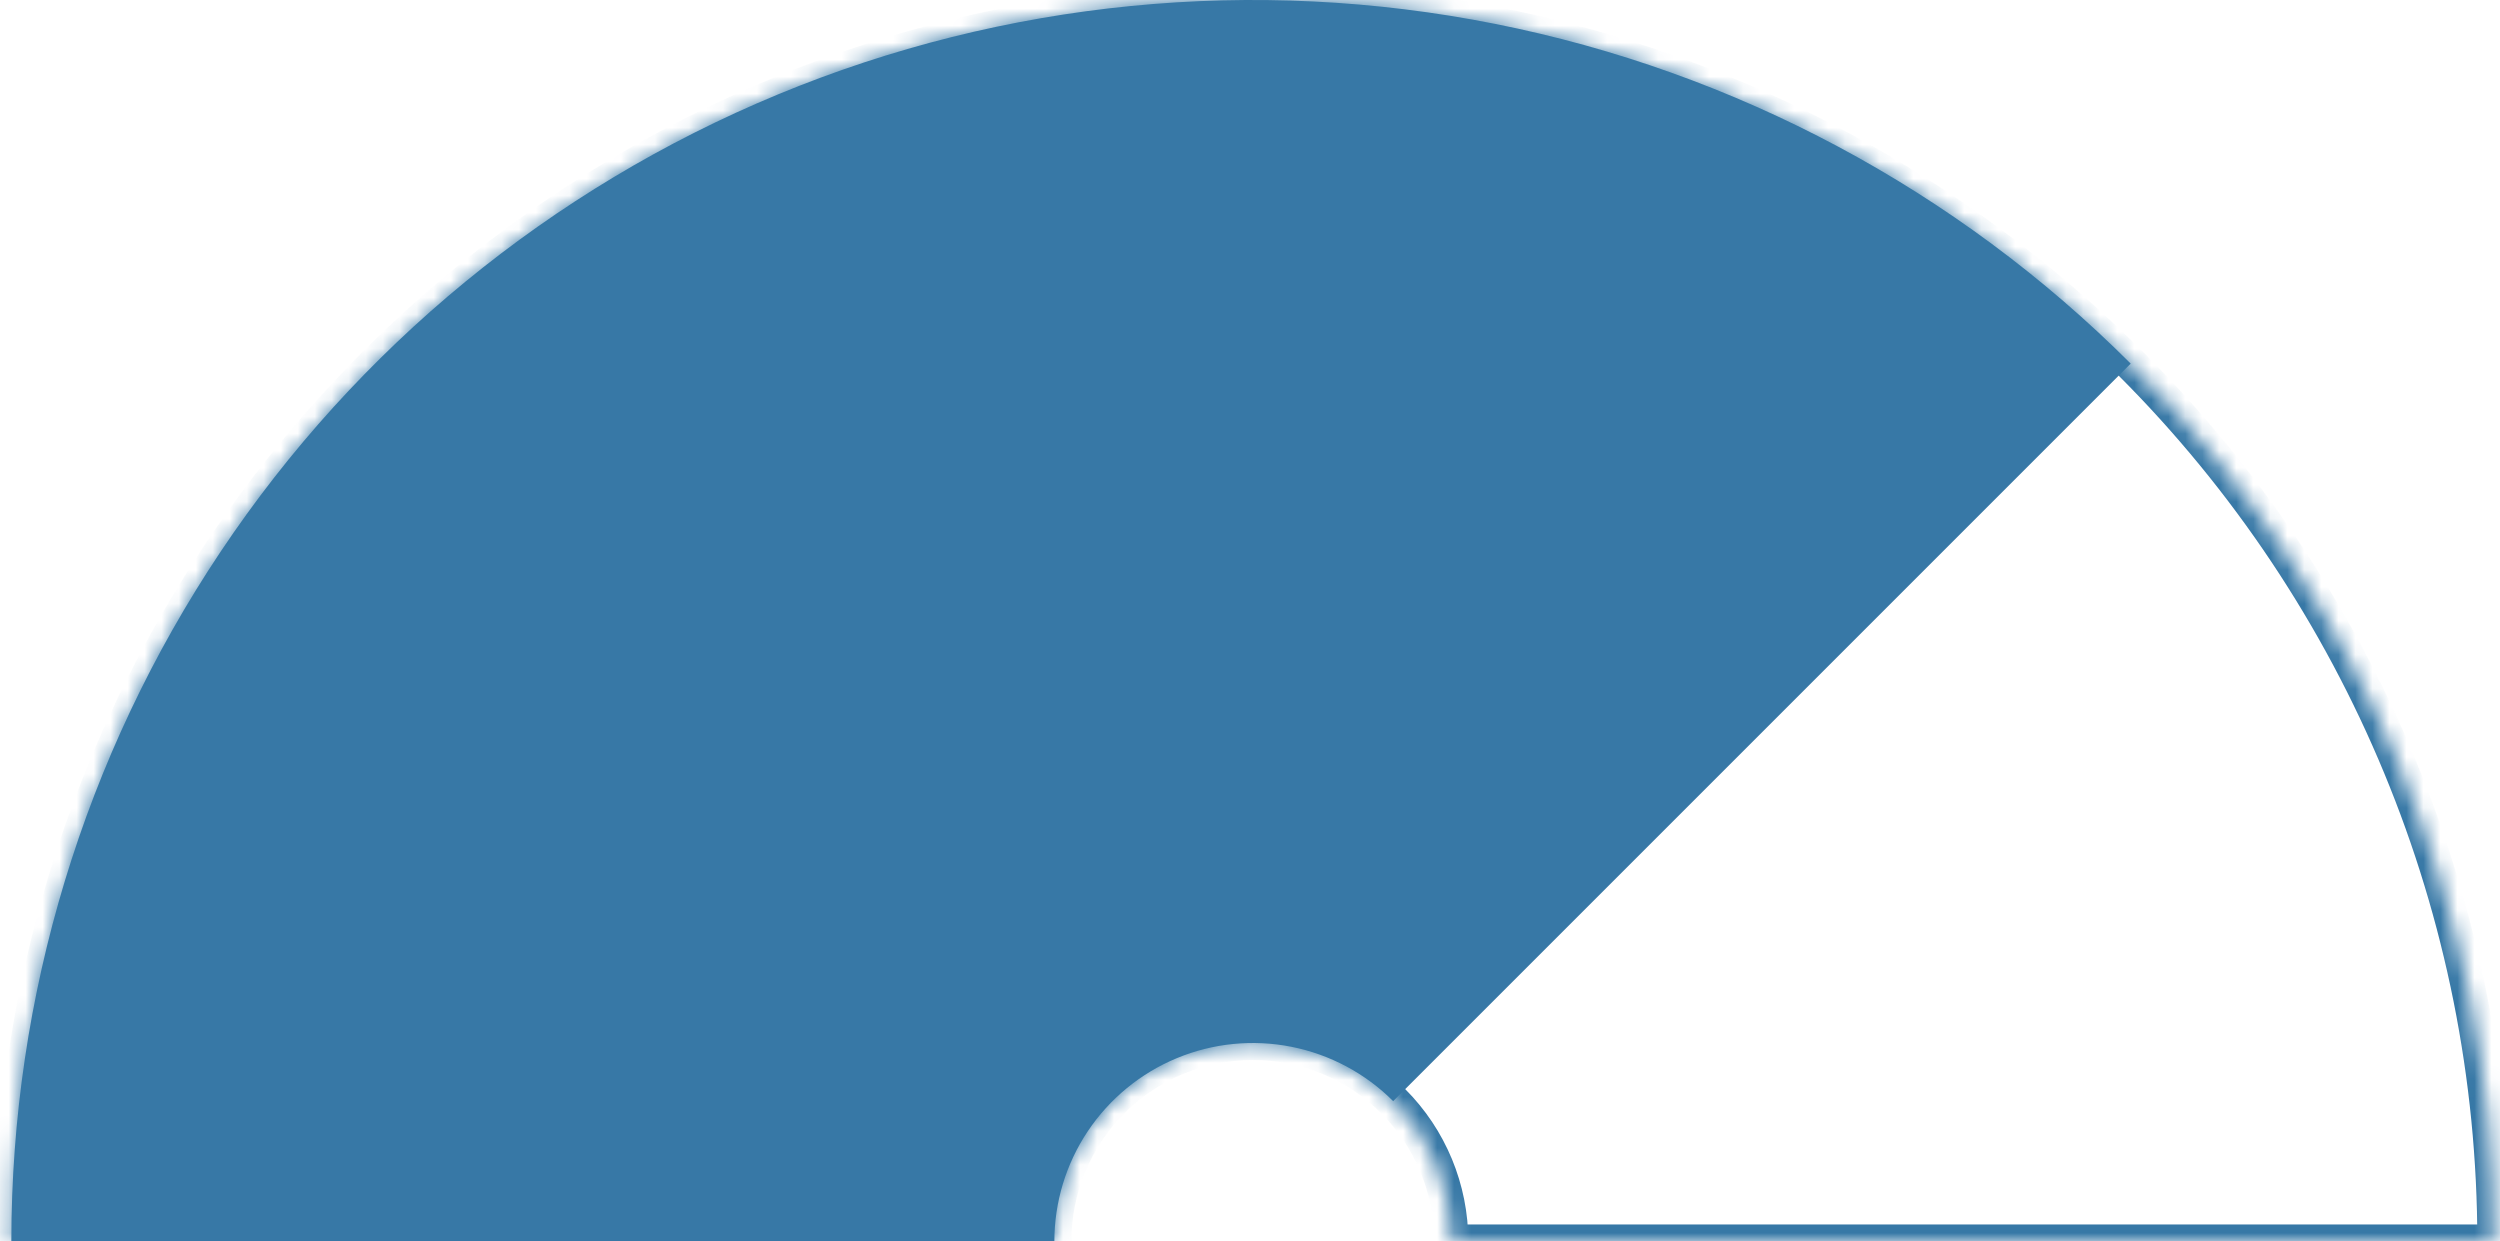<svg width="147" height="73" viewBox="0 0 147 73" fill="none" xmlns="http://www.w3.org/2000/svg">
<g id="Frame 427319126">
<g id="Ellipse 1520">
<mask id="path-1-inside-1_706_5515" fill="white">
<path d="M0.667 73C0.667 53.639 8.358 35.071 22.048 21.381C35.738 7.691 54.306 3.9005e-05 73.666 1.48141e-10C93.027 -3.90047e-05 111.595 7.691 125.285 21.381C138.975 35.071 146.666 53.639 146.667 73L85.337 73C85.337 69.905 84.108 66.936 81.919 64.747C79.73 62.559 76.762 61.329 73.666 61.329C70.571 61.329 67.603 62.559 65.414 64.747C63.225 66.936 61.996 69.905 61.996 73L0.667 73Z"/>
</mask>
<path d="M0.667 73C0.667 53.639 8.358 35.071 22.048 21.381C35.738 7.691 54.306 3.9005e-05 73.666 1.48141e-10C93.027 -3.90047e-05 111.595 7.691 125.285 21.381C138.975 35.071 146.666 53.639 146.667 73L85.337 73C85.337 69.905 84.108 66.936 81.919 64.747C79.73 62.559 76.762 61.329 73.666 61.329C70.571 61.329 67.603 62.559 65.414 64.747C63.225 66.936 61.996 69.905 61.996 73L0.667 73Z" stroke="#3778A6" stroke-width="2" mask="url(#path-1-inside-1_706_5515)"/>
</g>
<path id="Ellipse 1521" d="M0.667 73C0.667 58.562 4.948 44.448 12.969 32.443C20.991 20.439 32.392 11.082 45.731 5.557C59.07 0.032 73.748 -1.414 87.908 1.403C102.069 4.219 115.076 11.172 125.285 21.381L81.919 64.747C80.287 63.115 78.207 62.004 75.943 61.553C73.68 61.103 71.333 61.334 69.2 62.218C67.068 63.101 65.245 64.597 63.962 66.516C62.68 68.435 61.996 70.692 61.996 73L0.667 73Z" fill="#3778A6"/>
</g>
</svg>
